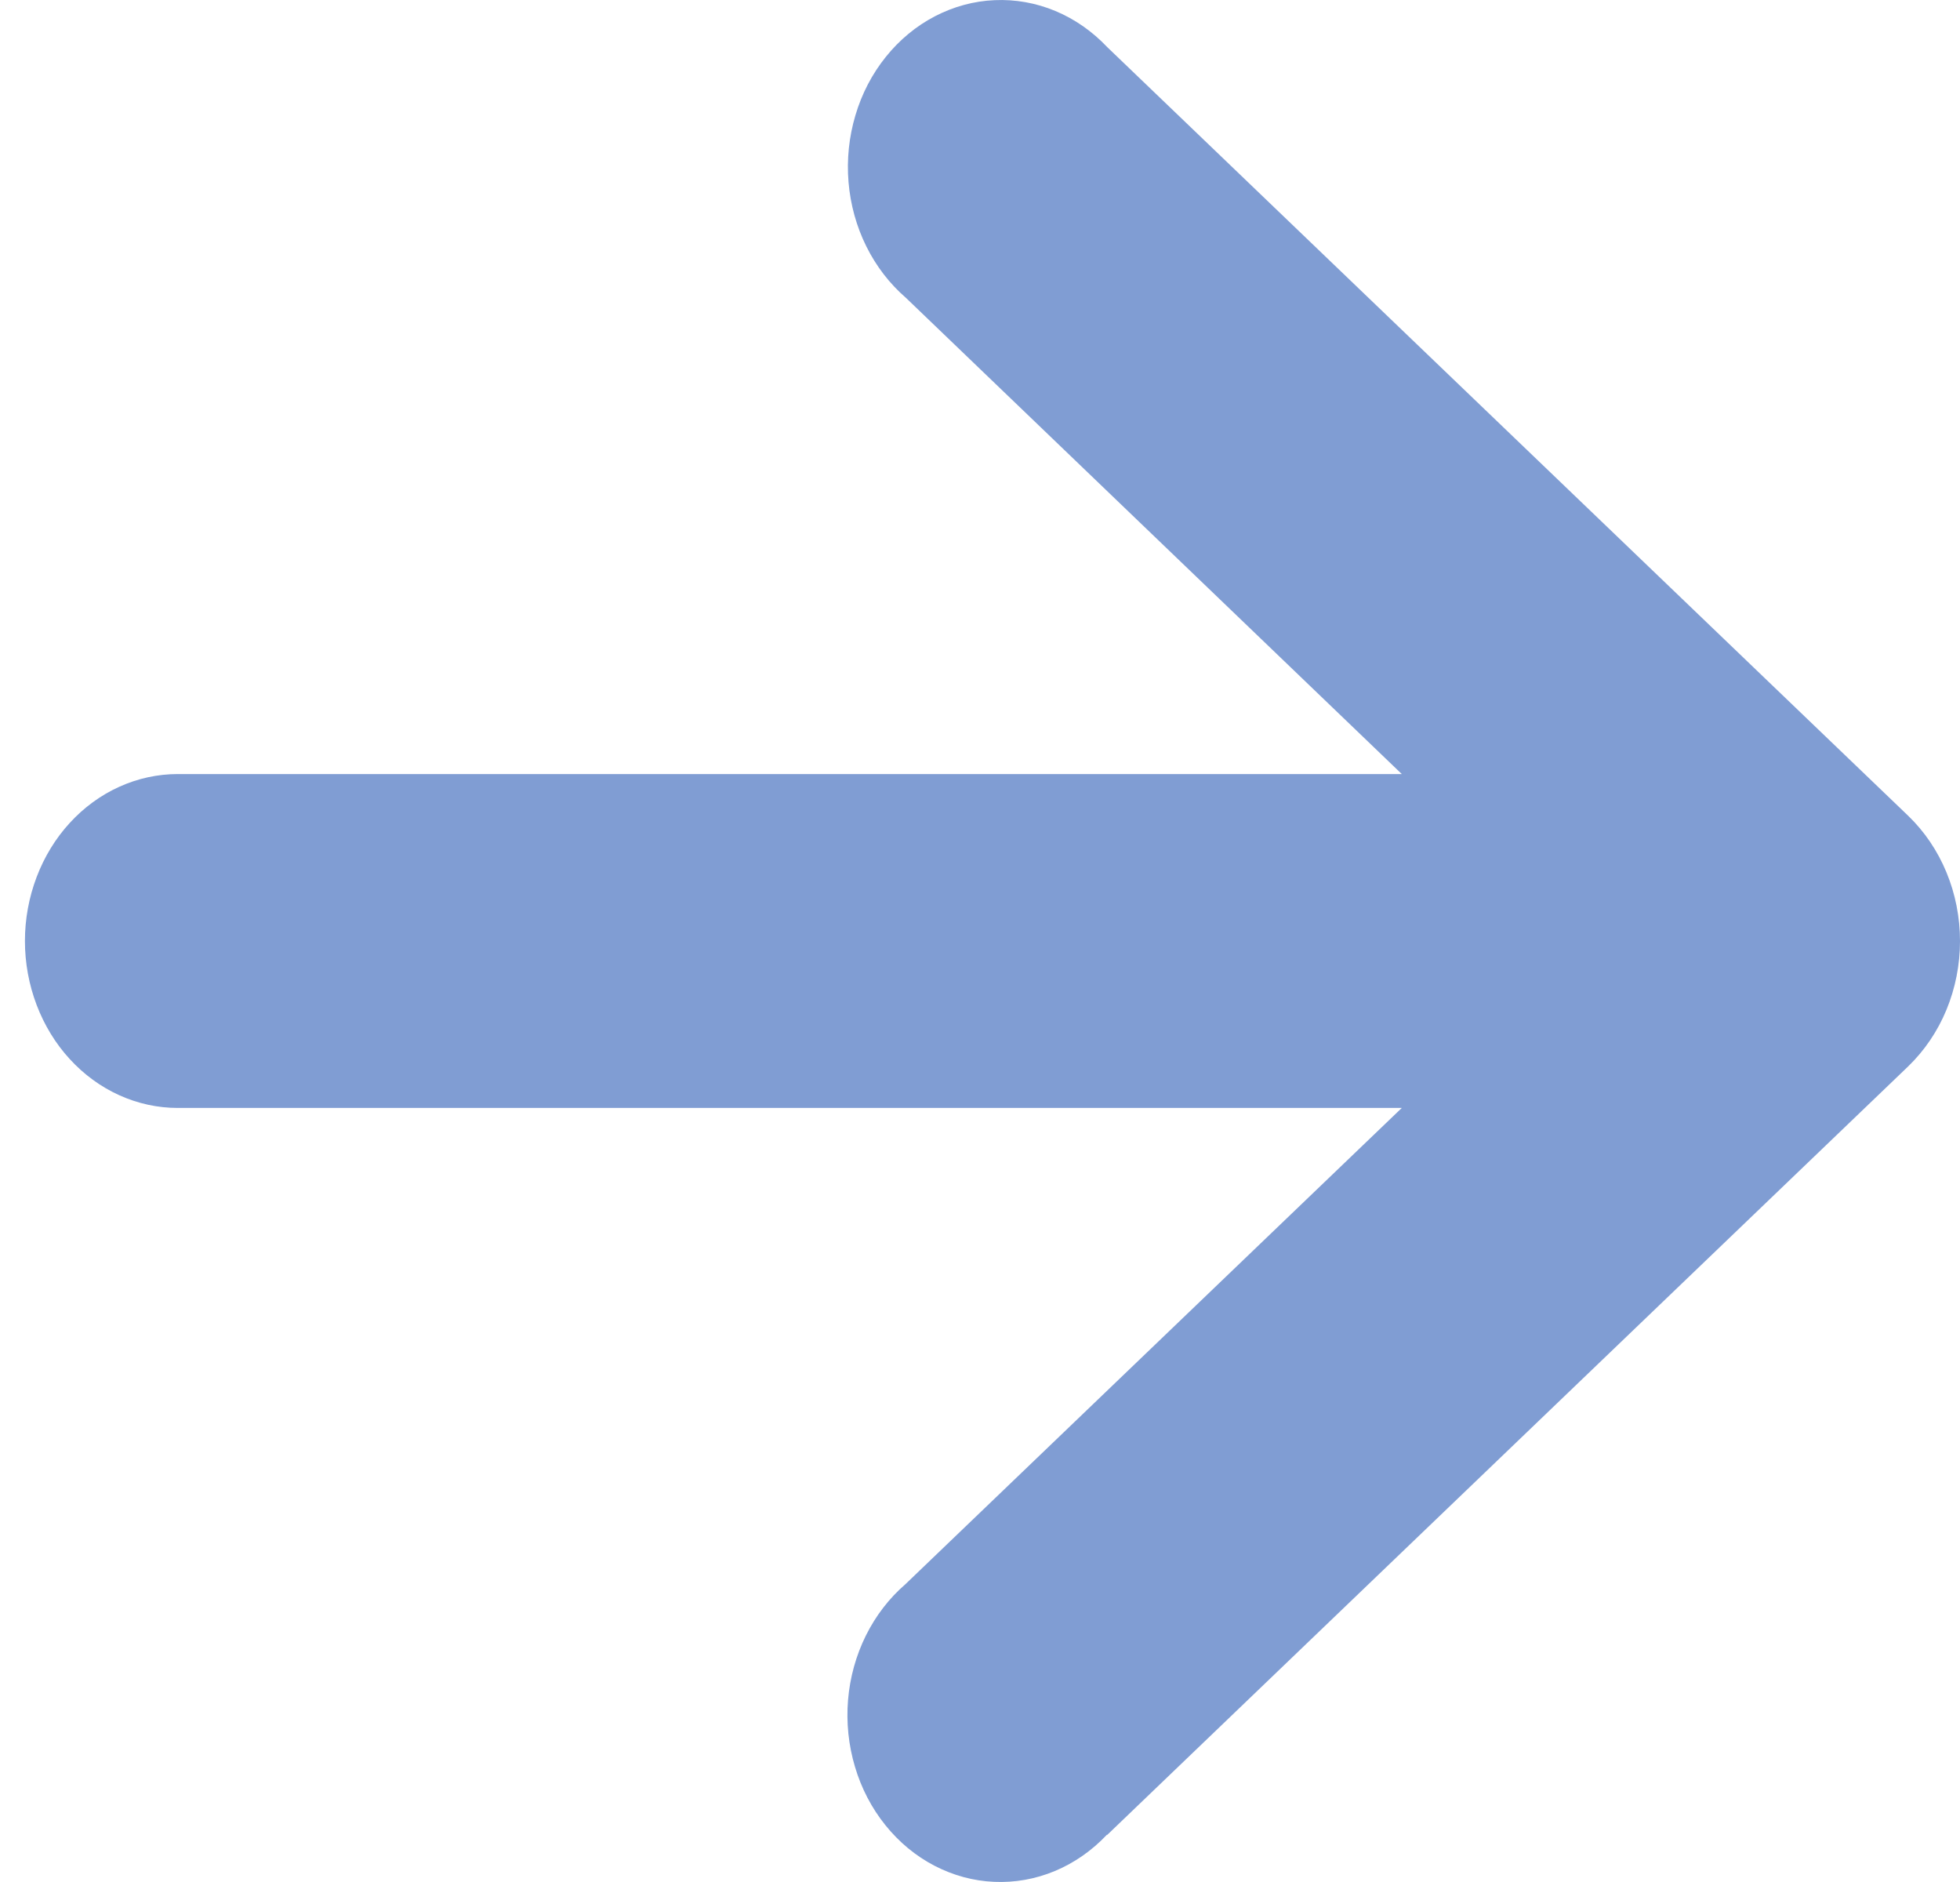 <svg width="25" height="24" viewBox="0 0 25 24" fill="none" xmlns="http://www.w3.org/2000/svg">
<path d="M14.123 23.399L24.338 13.6C24.546 13.399 24.713 13.154 24.827 12.878C24.941 12.602 25 12.303 25 12.001C25 11.698 24.941 11.399 24.827 11.124C24.713 10.848 24.546 10.602 24.338 10.402L14.123 0.601C13.933 0.4 13.708 0.243 13.461 0.14C13.214 0.037 12.95 -0.01 12.686 0.002C12.422 0.013 12.163 0.084 11.924 0.208C11.686 0.332 11.473 0.508 11.299 0.725C11.124 0.942 10.992 1.196 10.911 1.47C10.829 1.745 10.799 2.034 10.823 2.322C10.847 2.609 10.924 2.888 11.05 3.142C11.176 3.396 11.348 3.619 11.555 3.798L17.88 9.871L2.268 9.871C2.012 9.871 1.758 9.926 1.522 10.033C1.285 10.14 1.07 10.297 0.889 10.495C0.708 10.692 0.565 10.927 0.467 11.185C0.369 11.444 0.318 11.72 0.318 12C0.318 12.28 0.369 12.556 0.467 12.815C0.565 13.073 0.708 13.308 0.889 13.505C1.07 13.703 1.285 13.86 1.522 13.967C1.758 14.074 2.012 14.129 2.268 14.129L17.88 14.129L11.549 20.202C11.342 20.381 11.17 20.604 11.044 20.858C10.918 21.112 10.841 21.391 10.817 21.678C10.793 21.965 10.823 22.255 10.905 22.53C10.986 22.804 11.118 23.058 11.293 23.275C11.467 23.492 11.68 23.668 11.918 23.792C12.157 23.916 12.416 23.987 12.68 23.998C12.944 24.01 13.208 23.963 13.455 23.86C13.702 23.757 13.927 23.6 14.117 23.399L14.123 23.399Z" fill="#809DD3"/>
</svg>


